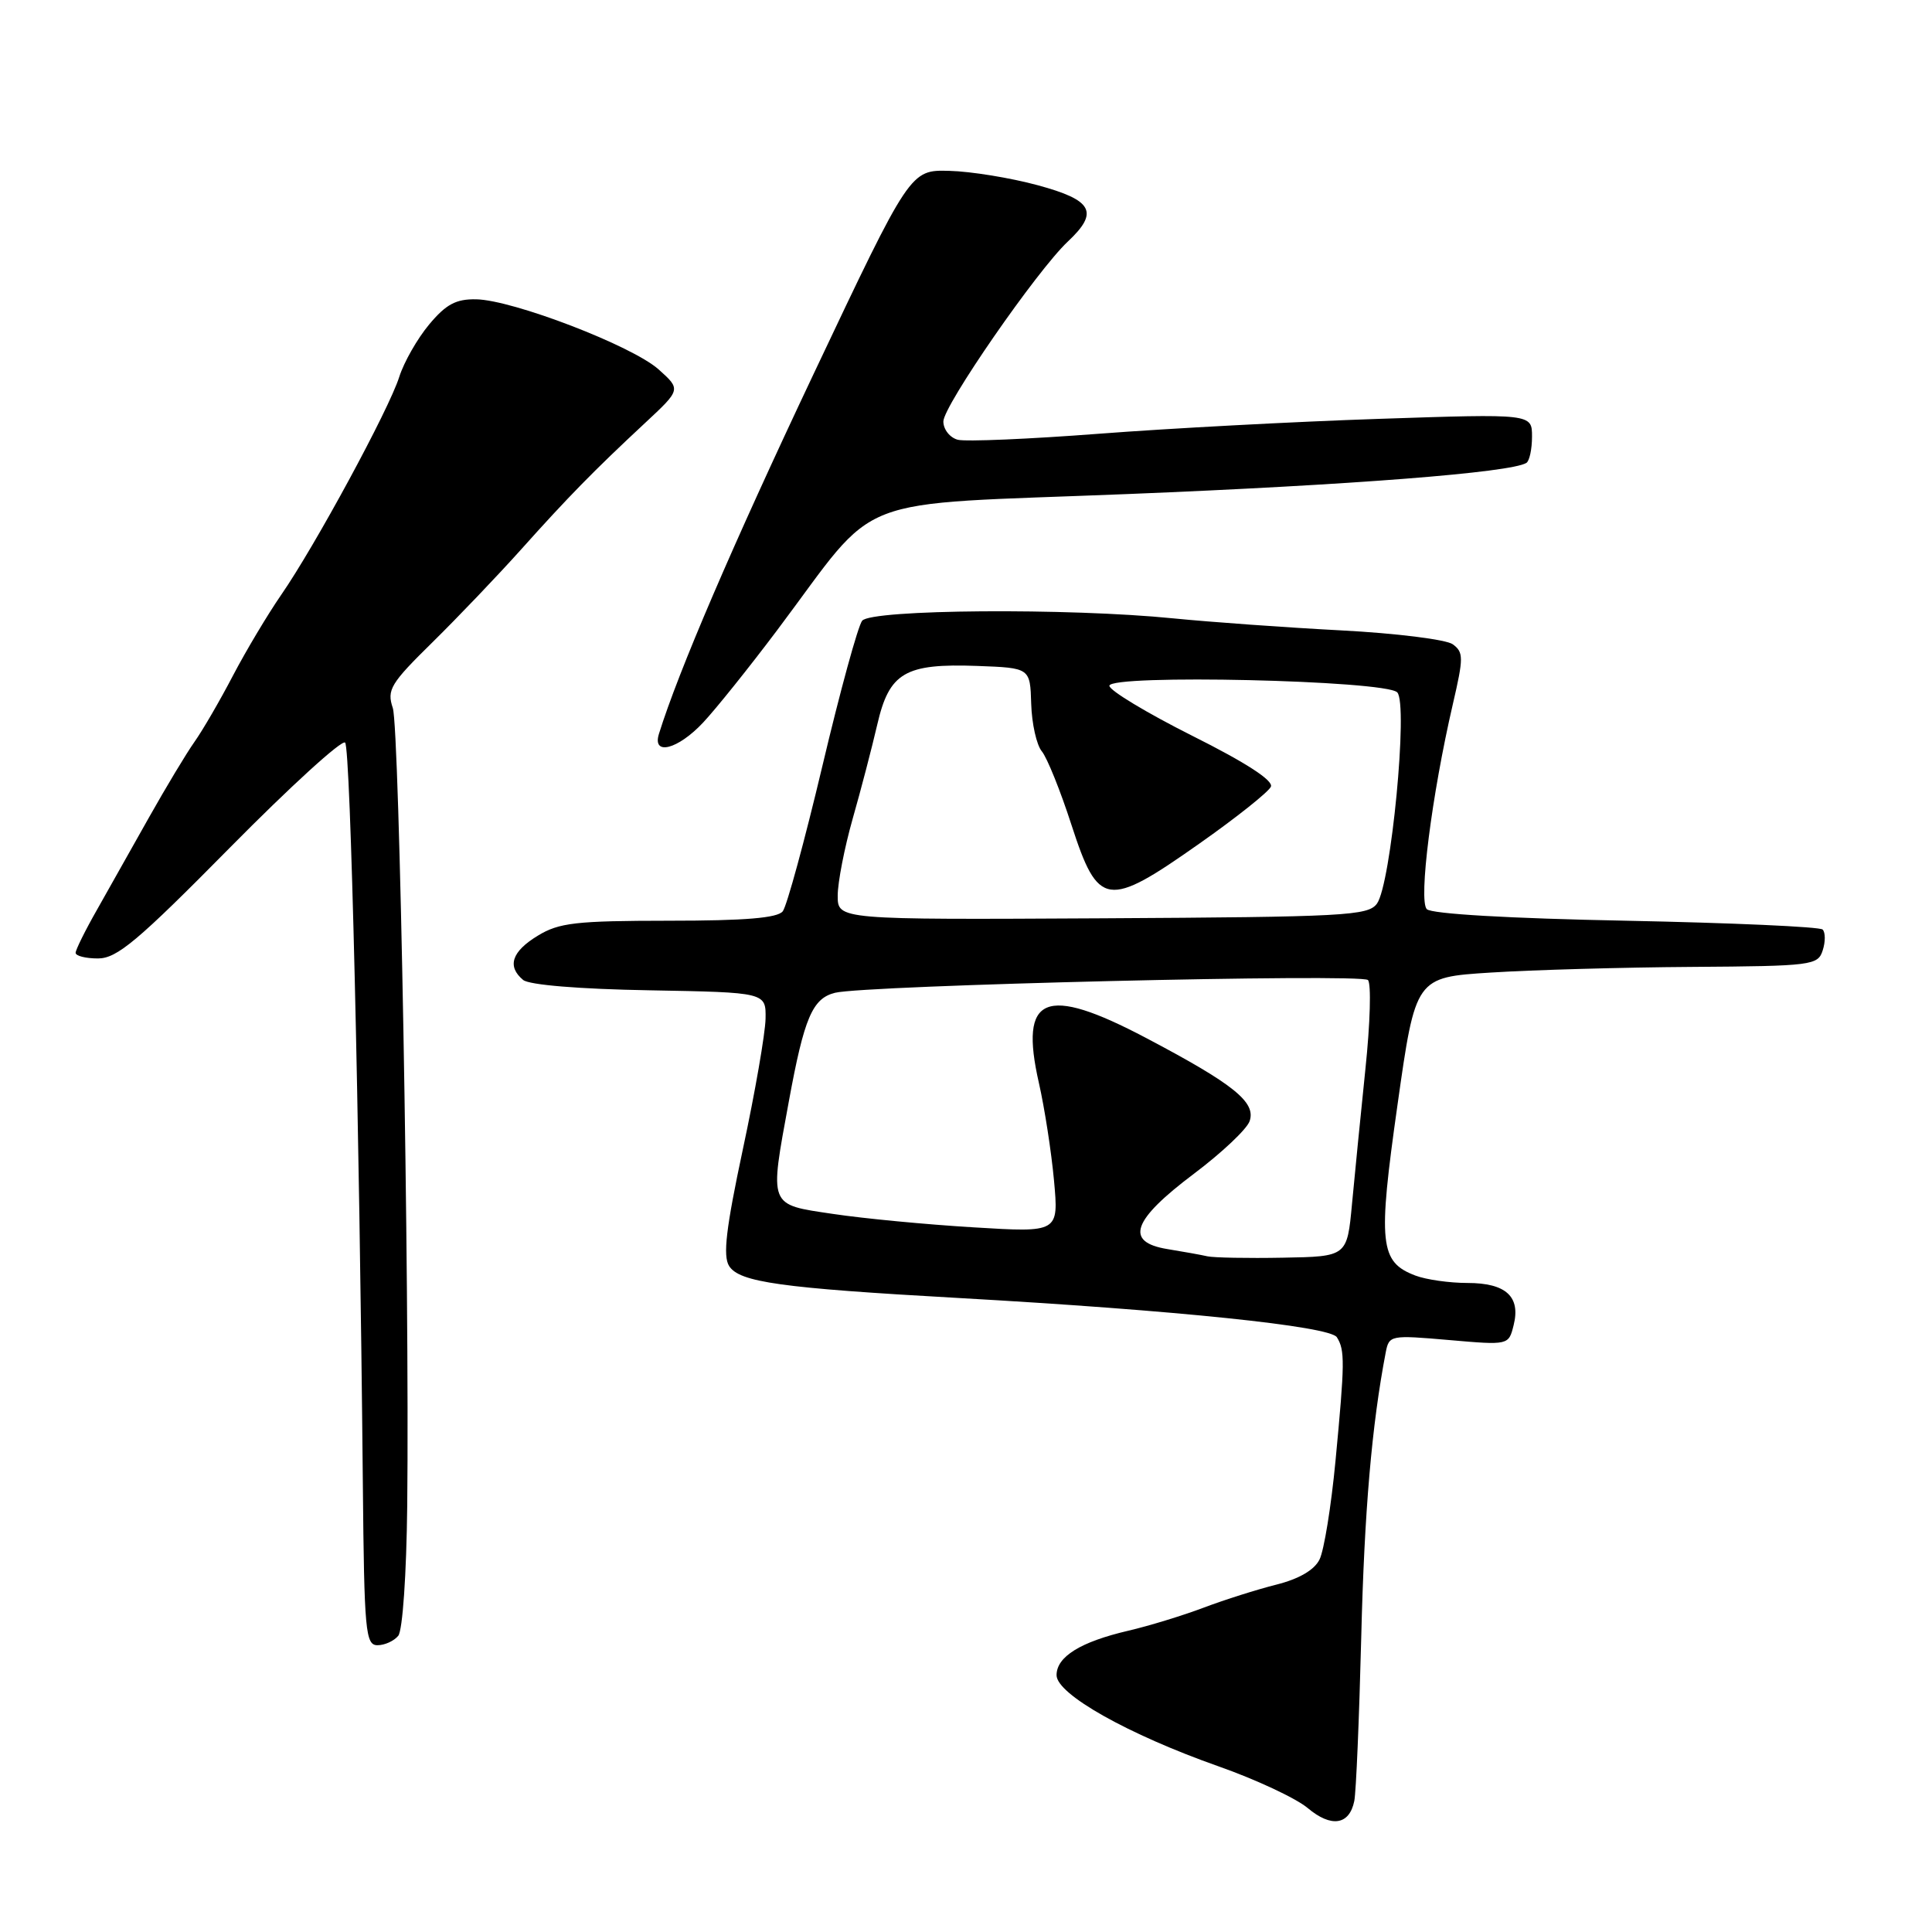 <?xml version="1.0" encoding="UTF-8" standalone="no"?>
<!DOCTYPE svg PUBLIC "-//W3C//DTD SVG 1.1//EN" "http://www.w3.org/Graphics/SVG/1.1/DTD/svg11.dtd" >
<svg xmlns="http://www.w3.org/2000/svg" xmlns:xlink="http://www.w3.org/1999/xlink" version="1.1" viewBox="0 0 256 256">
 <g >
 <path fill="currentColor"
d=" M 179.45 238.64 C 179.69 237.46 180.10 227.72 180.37 217.00 C 180.78 200.24 181.77 188.81 183.62 179.18 C 184.06 176.92 184.26 176.89 191.99 177.56 C 199.90 178.25 199.90 178.25 200.56 175.61 C 201.52 171.81 199.55 170.00 194.44 170.00 C 192.07 170.00 188.97 169.56 187.55 169.02 C 182.81 167.22 182.56 164.83 185.18 146.37 C 187.57 129.50 187.57 129.50 197.53 128.87 C 203.02 128.52 215.01 128.18 224.18 128.12 C 240.14 128.01 240.89 127.91 241.52 125.92 C 241.89 124.78 241.88 123.55 241.51 123.17 C 241.14 122.80 229.42 122.28 215.47 122.00 C 200.03 121.70 189.69 121.10 189.06 120.47 C 187.94 119.34 189.71 105.37 192.51 93.30 C 193.94 87.14 193.94 86.43 192.50 85.37 C 191.63 84.74 184.99 83.91 177.71 83.53 C 170.44 83.15 160.45 82.43 155.50 81.94 C 141.58 80.54 115.45 80.74 114.24 82.25 C 113.69 82.94 111.31 91.60 108.97 101.50 C 106.62 111.40 104.26 120.06 103.72 120.75 C 103.03 121.64 98.74 122.00 88.63 122.00 C 76.31 122.01 74.08 122.26 71.25 123.99 C 67.80 126.09 67.16 128.05 69.32 129.85 C 70.12 130.51 76.77 131.06 86.07 131.22 C 101.50 131.50 101.50 131.50 101.44 135.00 C 101.40 136.93 100.06 144.69 98.44 152.25 C 96.20 162.76 95.77 166.41 96.61 167.75 C 97.97 169.90 103.43 170.67 127.00 171.99 C 155.87 173.62 176.21 175.73 177.14 177.19 C 178.22 178.90 178.20 180.53 176.96 193.58 C 176.39 199.58 175.44 205.47 174.84 206.65 C 174.15 208.04 172.11 209.22 169.13 209.97 C 166.58 210.61 162.25 211.98 159.50 213.02 C 156.75 214.06 152.25 215.44 149.50 216.08 C 143.16 217.56 140.00 219.52 140.00 221.97 C 140.00 224.49 149.49 229.83 161.49 234.06 C 166.43 235.80 171.73 238.28 173.27 239.57 C 176.39 242.20 178.80 241.84 179.45 238.64 Z  M 52.77 216.75 C 53.35 216.04 53.86 208.59 53.96 199.50 C 54.27 169.86 52.94 96.52 52.05 93.82 C 51.24 91.40 51.73 90.58 57.33 85.08 C 60.72 81.74 65.97 76.24 69.00 72.86 C 75.25 65.88 78.66 62.39 85.47 56.05 C 90.24 51.61 90.24 51.61 87.27 48.95 C 83.77 45.82 67.97 39.75 63.10 39.66 C 60.41 39.61 59.10 40.32 56.86 43.00 C 55.30 44.87 53.52 47.99 52.90 49.95 C 51.53 54.28 41.71 72.40 37.26 78.82 C 35.48 81.40 32.61 86.20 30.88 89.50 C 29.16 92.80 26.86 96.76 25.77 98.30 C 24.68 99.84 21.98 104.34 19.75 108.30 C 17.53 112.26 14.44 117.75 12.88 120.50 C 11.31 123.25 10.03 125.84 10.02 126.25 C 10.01 126.66 11.34 127.00 12.98 127.00 C 15.50 127.00 18.23 124.71 30.47 112.31 C 38.44 104.24 45.31 97.97 45.73 98.40 C 46.45 99.11 47.62 148.10 48.08 196.75 C 48.26 216.18 48.43 218.00 50.02 218.00 C 50.97 218.00 52.21 217.44 52.77 216.75 Z  M 93.16 95.75 C 94.84 93.96 99.26 88.45 102.98 83.50 C 116.84 65.06 111.88 66.98 149.51 65.46 C 179.08 64.27 200.16 62.62 202.25 61.34 C 202.66 61.09 203.00 59.52 203.00 57.85 C 203.00 54.82 203.00 54.82 182.75 55.50 C 171.61 55.87 154.92 56.76 145.66 57.47 C 136.39 58.18 127.96 58.54 126.91 58.27 C 125.86 57.99 125.00 56.90 125.00 55.85 C 125.00 53.77 137.40 35.85 141.49 32.01 C 145.66 28.10 144.81 26.52 137.49 24.54 C 133.91 23.57 128.65 22.71 125.80 22.64 C 120.61 22.50 120.61 22.50 107.83 49.50 C 97.08 72.22 89.90 88.93 87.31 97.25 C 86.40 100.19 89.82 99.31 93.16 95.75 Z  M 160.00 166.47 C 159.18 166.28 156.78 165.85 154.69 165.51 C 148.99 164.58 150.02 161.68 158.20 155.53 C 161.88 152.76 165.21 149.63 165.58 148.56 C 166.45 146.05 163.50 143.67 151.87 137.54 C 138.44 130.46 135.02 131.89 137.66 143.50 C 138.41 146.80 139.31 152.61 139.66 156.41 C 140.29 163.32 140.29 163.32 129.01 162.63 C 122.81 162.26 114.42 161.46 110.37 160.85 C 101.77 159.57 101.94 160.01 104.54 145.86 C 106.56 134.86 107.65 132.30 110.64 131.55 C 114.64 130.55 180.37 128.97 181.26 129.86 C 181.71 130.31 181.56 135.58 180.93 141.59 C 180.31 147.59 179.51 155.65 179.15 159.50 C 178.50 166.50 178.50 166.50 170.00 166.65 C 165.32 166.74 160.82 166.65 160.00 166.47 Z  M 111.00 118.68 C 111.00 116.93 111.89 112.35 112.98 108.50 C 114.08 104.65 115.54 99.04 116.24 96.02 C 117.83 89.11 119.91 87.89 129.50 88.24 C 136.50 88.50 136.50 88.50 136.64 93.27 C 136.72 95.89 137.35 98.72 138.05 99.56 C 138.74 100.39 140.51 104.77 141.97 109.29 C 145.52 120.22 146.68 120.40 158.88 111.81 C 163.82 108.34 168.10 104.93 168.40 104.24 C 168.75 103.43 165.11 101.06 157.97 97.49 C 151.94 94.46 147.00 91.48 147.00 90.87 C 147.00 89.31 183.54 90.14 185.14 91.74 C 186.62 93.22 184.32 117.18 182.45 119.74 C 181.28 121.34 178.20 121.50 146.08 121.68 C 111.00 121.87 111.00 121.87 111.00 118.68 Z "/>
</g>
</svg>
